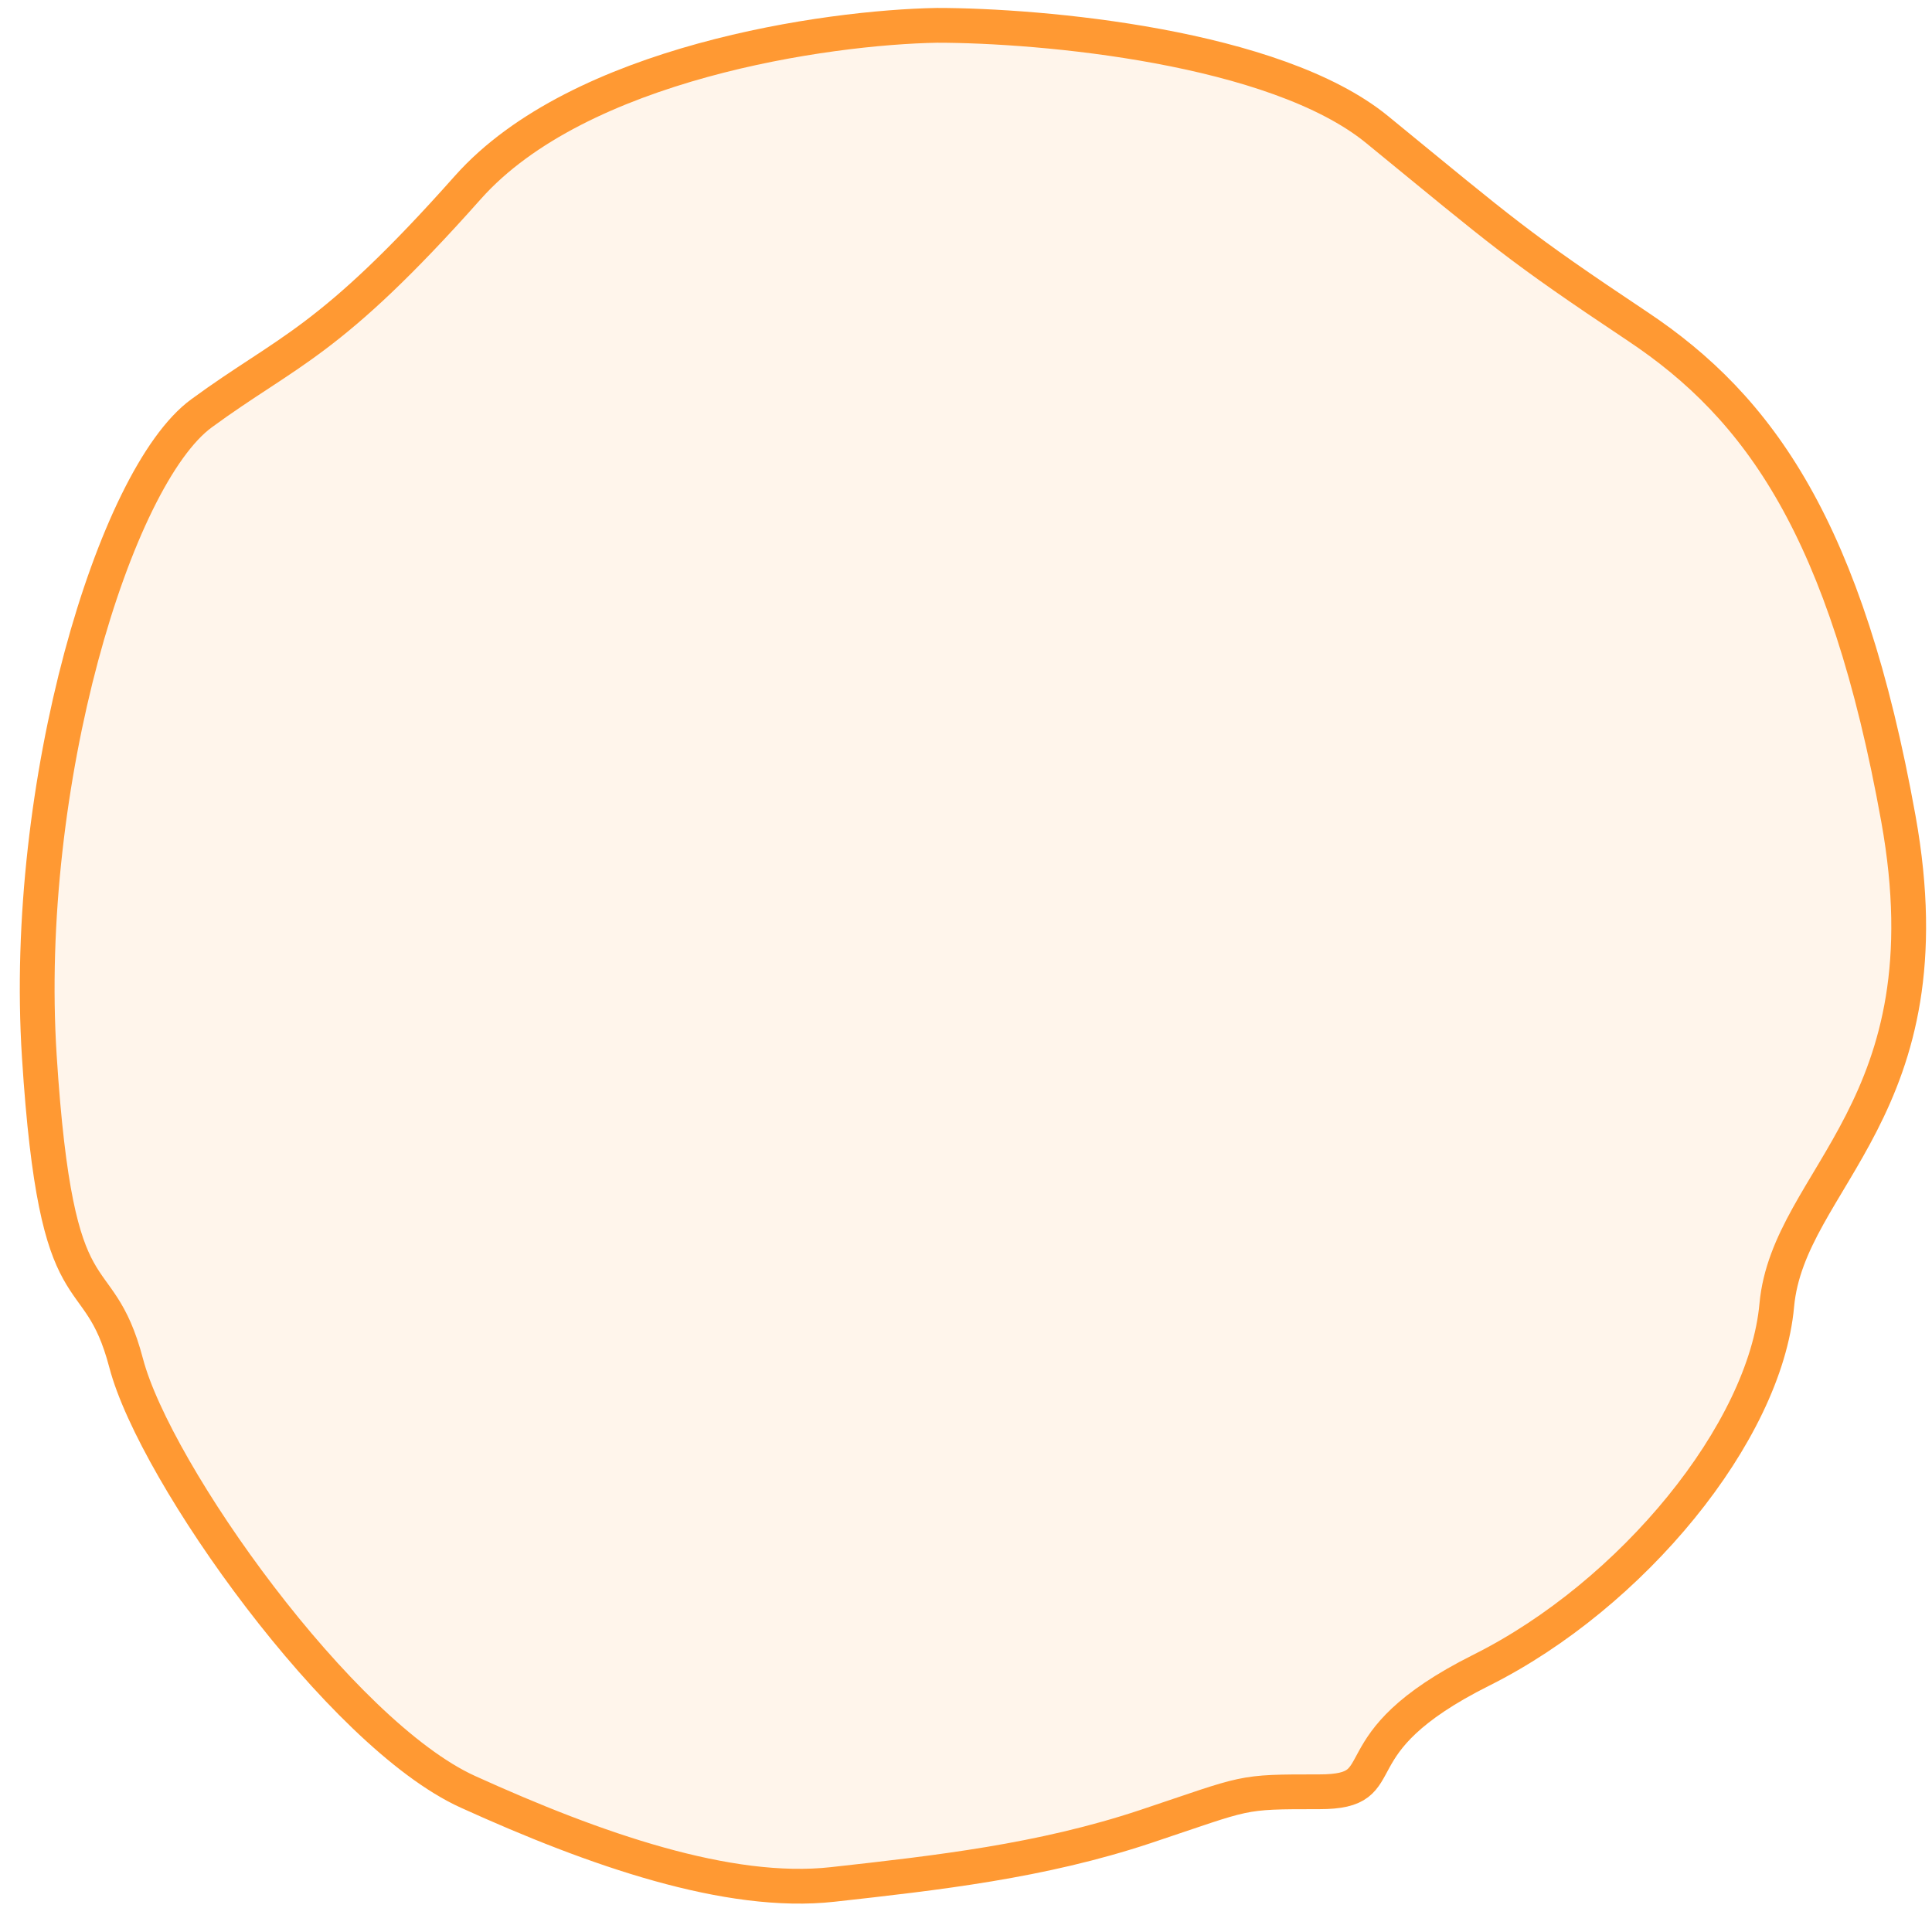 <svg width="26" height="26" viewBox="0 0 26 26" fill="none" xmlns="http://www.w3.org/2000/svg">
<path d="M6.296 2.523C7.793 0.84 11.129 0.367 12.609 0.341C14.012 0.341 17.161 0.621 18.533 1.744C20.248 3.147 20.404 3.303 22.04 4.394C23.677 5.485 24.846 7.122 25.548 11.019C26.249 14.916 24.067 15.851 23.911 17.566C23.755 19.28 21.962 21.463 19.936 22.476C17.909 23.489 18.845 24.113 17.753 24.113C16.662 24.113 16.818 24.113 15.415 24.581C14.012 25.048 12.609 25.204 11.206 25.36C9.803 25.516 8.011 24.892 6.296 24.113C4.581 23.334 2.087 19.826 1.698 18.345C1.308 16.864 0.762 17.878 0.529 14.214C0.295 10.551 1.542 6.42 2.711 5.563C3.88 4.706 4.426 4.628 6.296 2.523Z" fill="#FF9933" fill-opacity="0.1" stroke="#FF9933" stroke-width="0.468"/>
</svg>
